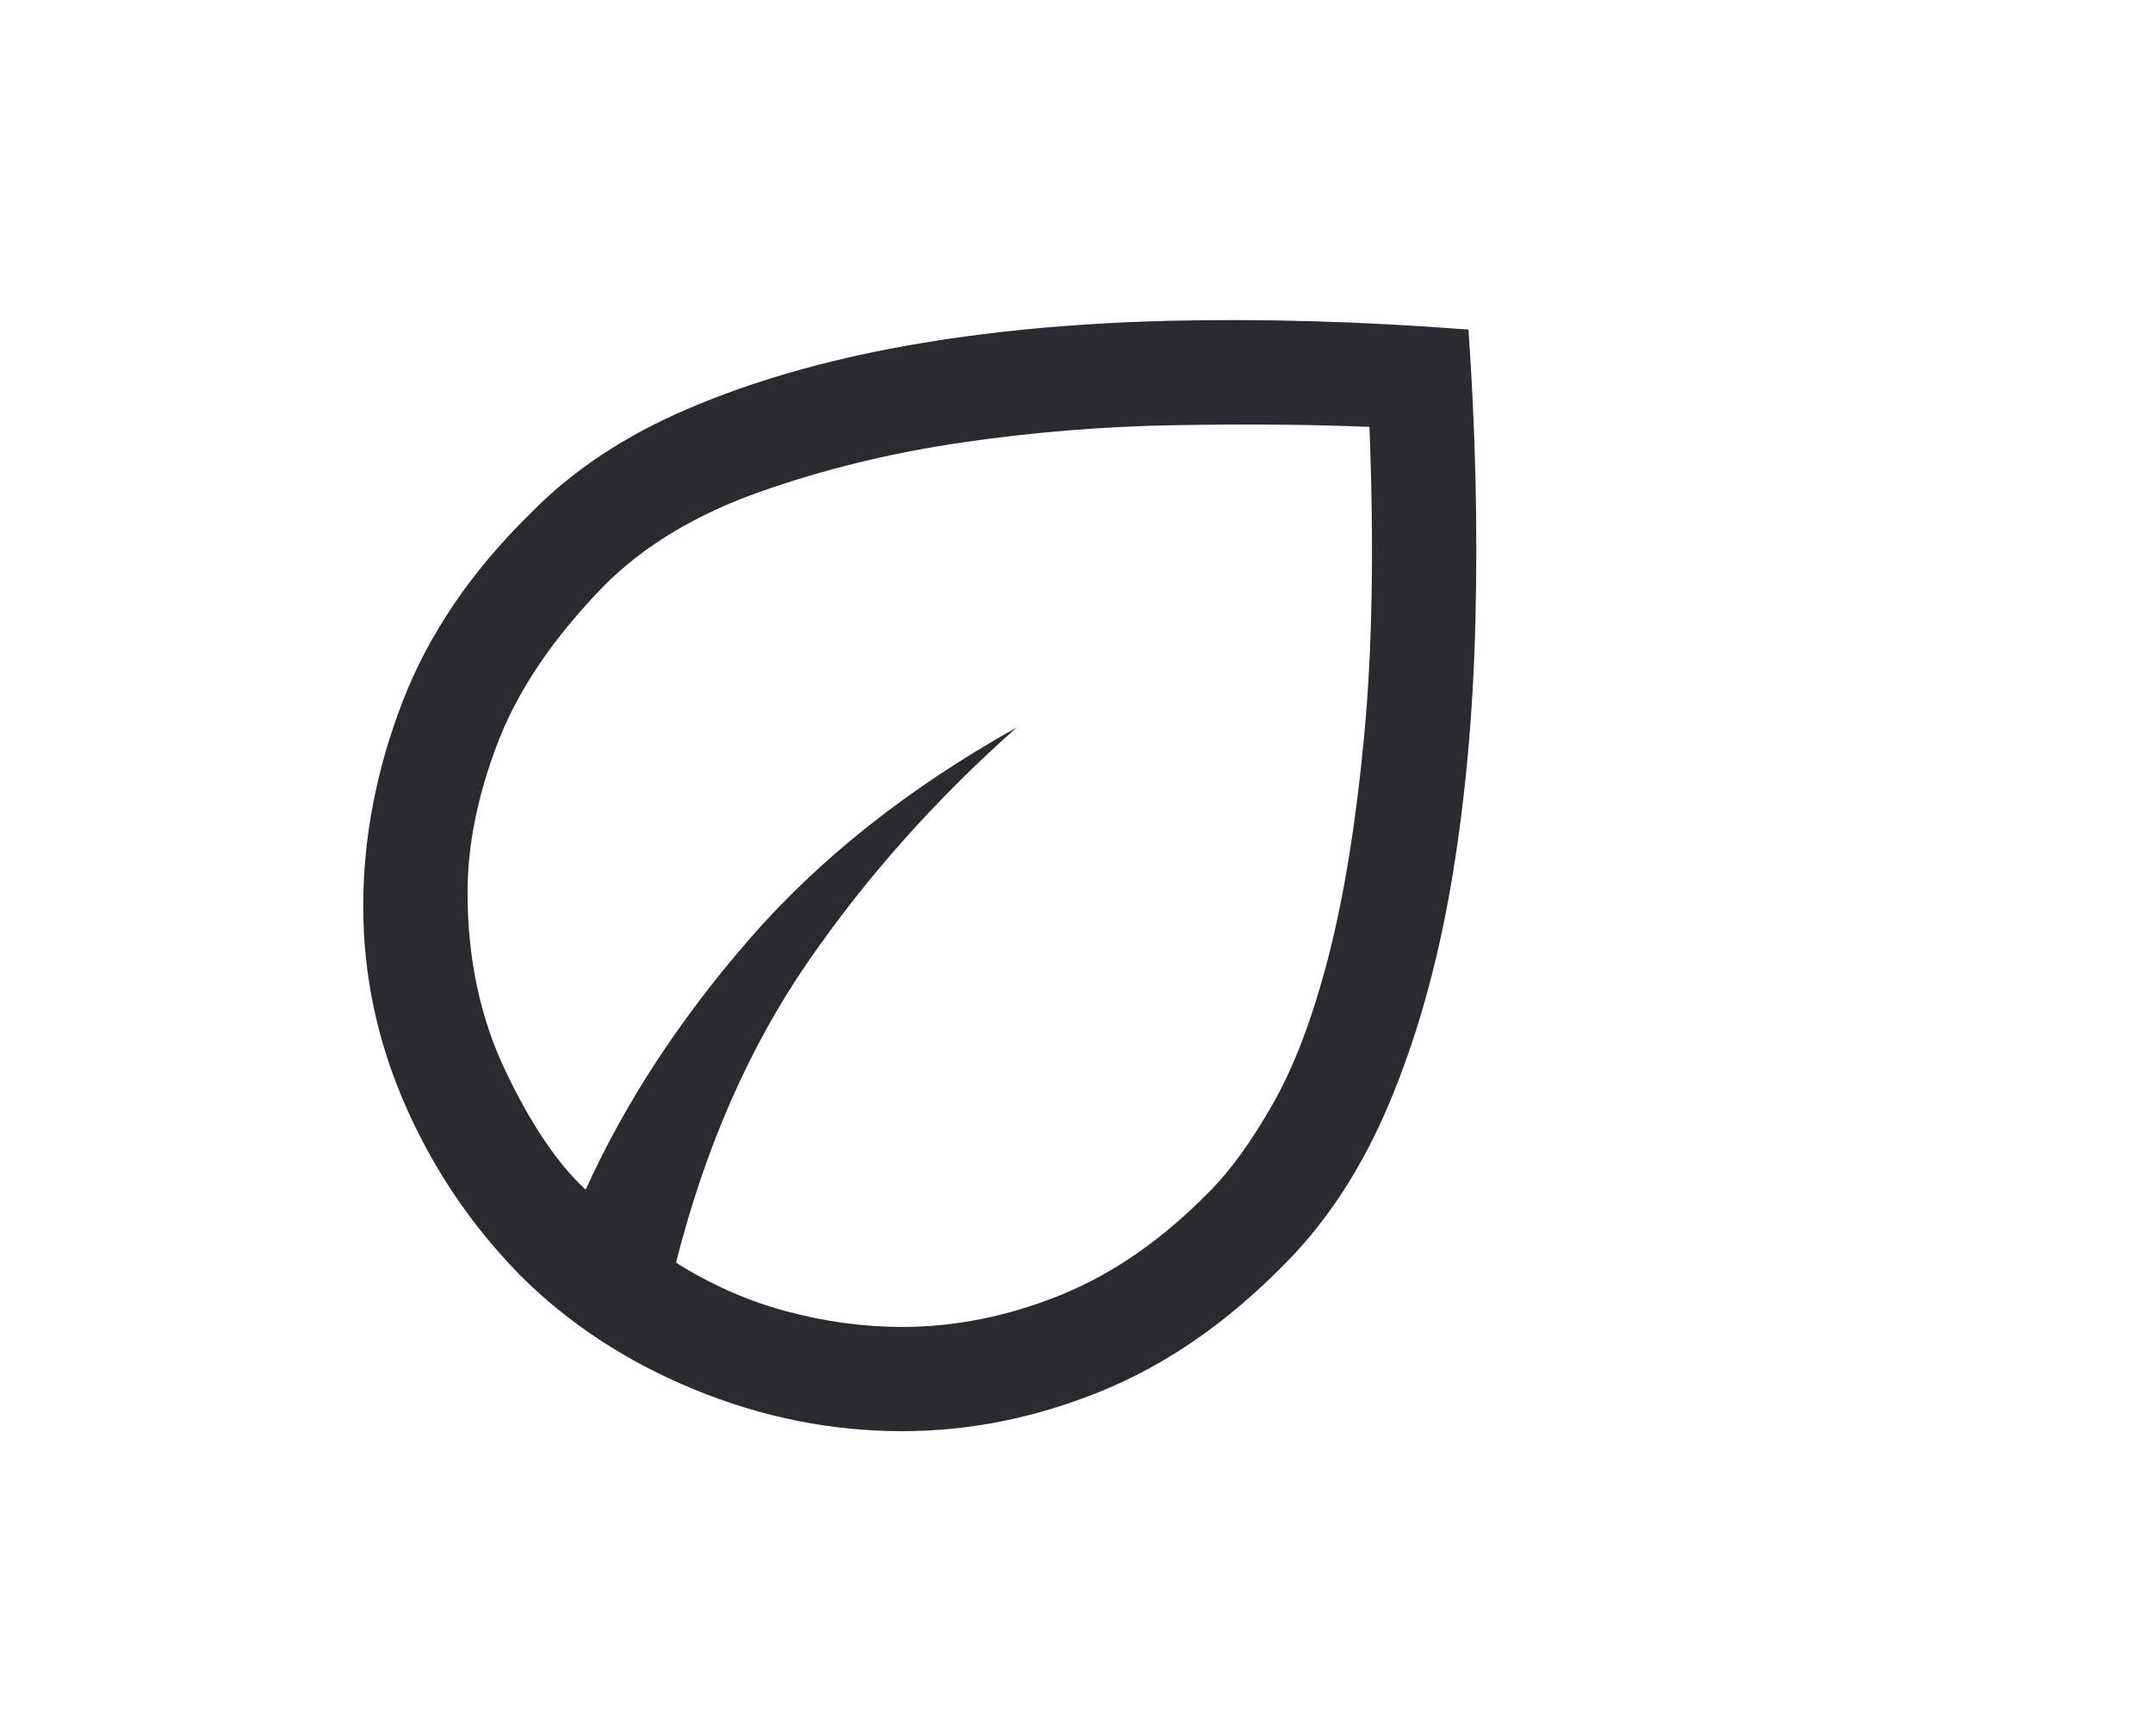 <svg width="31" height="25" viewBox="0 0 31 25" fill="none" xmlns="http://www.w3.org/2000/svg">
<g clip-path="url(#clip0_396_16126)">
<path d="M7.482 18.357C6.782 17.64 6.231 16.823 5.831 15.905C5.431 14.988 5.23 14.037 5.23 13.053C5.23 12.069 5.418 11.088 5.793 10.112C6.169 9.137 6.782 8.232 7.633 7.398C8.233 6.781 8.992 6.276 9.91 5.884C10.827 5.492 11.866 5.192 13.025 4.983C14.184 4.775 15.448 4.654 16.816 4.62C18.183 4.587 19.626 4.629 21.144 4.746C21.244 6.18 21.278 7.577 21.244 8.937C21.211 10.296 21.094 11.56 20.894 12.728C20.694 13.895 20.398 14.946 20.006 15.88C19.614 16.814 19.109 17.59 18.492 18.207C17.675 19.041 16.795 19.65 15.853 20.034C14.91 20.418 13.955 20.609 12.987 20.609C11.97 20.609 10.973 20.409 9.998 20.009C9.021 19.608 8.183 19.058 7.482 18.357ZM9.734 18.182C10.235 18.499 10.765 18.733 11.324 18.883C11.882 19.033 12.437 19.108 12.987 19.108C13.755 19.108 14.518 18.954 15.277 18.646C16.036 18.337 16.749 17.84 17.416 17.156C17.716 16.856 18.021 16.435 18.329 15.893C18.638 15.351 18.905 14.642 19.131 13.765C19.355 12.89 19.526 11.831 19.643 10.589C19.76 9.346 19.785 7.865 19.718 6.147C18.901 6.113 17.975 6.105 16.941 6.122C15.906 6.138 14.877 6.222 13.851 6.372C12.825 6.522 11.853 6.76 10.935 7.085C10.018 7.41 9.276 7.857 8.708 8.424C7.975 9.174 7.462 9.929 7.17 10.688C6.878 11.447 6.732 12.169 6.732 12.853C6.732 13.803 6.915 14.663 7.282 15.43C7.649 16.197 8.033 16.764 8.433 17.131C9 15.88 9.788 14.675 10.797 13.515C11.807 12.356 13.087 11.343 14.639 10.476C13.471 11.51 12.466 12.64 11.623 13.866C10.781 15.092 10.151 16.531 9.734 18.182Z" fill="#292B2E"/>
</g>
<defs>
<clipPath id="clip0_396_16126">
<rect width="30" height="24" fill="white" transform="translate(0.73 0.609)"/>
</clipPath>
</defs>
</svg>
